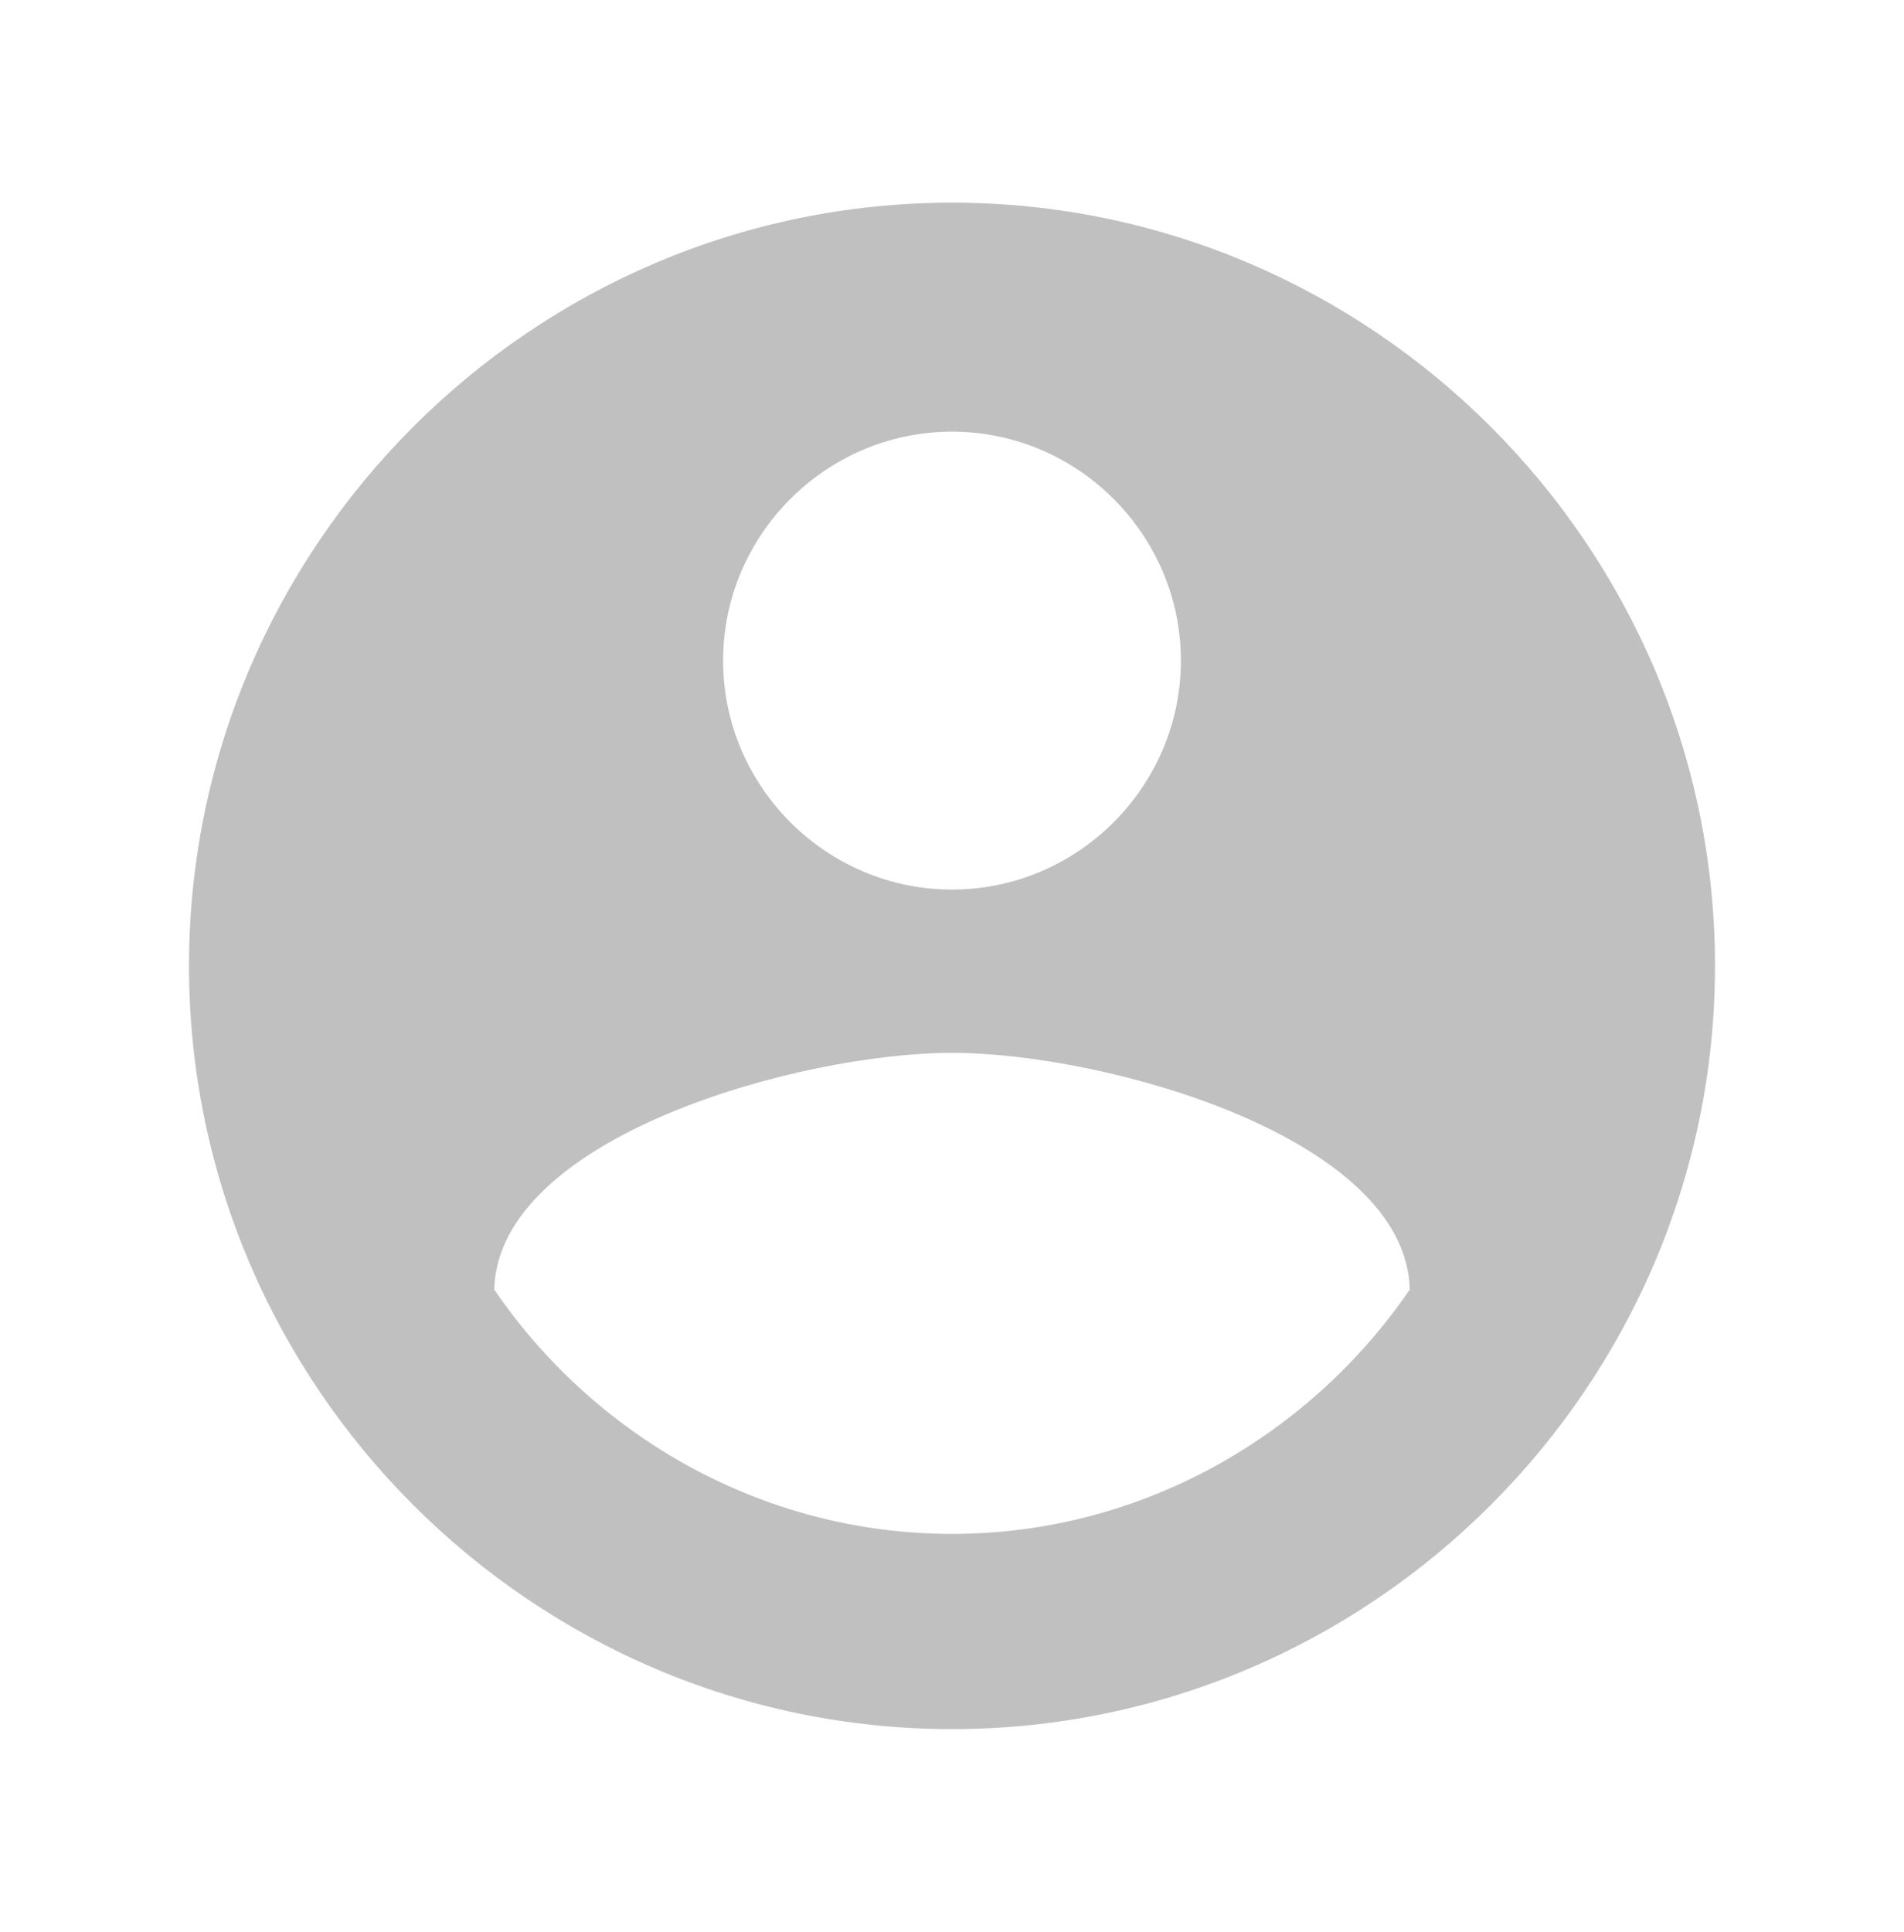 <svg width="70" height="71" viewBox="0 0 70 71" fill="none" xmlns="http://www.w3.org/2000/svg">
<path d="M35 7.449C19.572 7.449 6.949 20.072 6.949 35.5C6.949 50.928 19.572 63.551 35 63.551C50.428 63.551 63.051 50.928 63.051 35.5C63.051 20.072 50.428 7.449 35 7.449ZM35 15.865C39.626 15.865 43.415 19.654 43.415 24.28C43.415 28.905 39.626 32.695 35 32.695C30.374 32.695 26.585 28.905 26.585 24.28C26.585 19.654 30.374 15.865 35 15.865ZM35 56.376C27.987 56.376 21.811 52.735 18.17 47.395C18.305 41.785 29.39 38.696 35 38.696C40.61 38.696 51.696 41.785 51.83 47.395C48.189 52.721 42.013 56.376 35 56.376Z" fill="#C0C0C0"/>
</svg>
